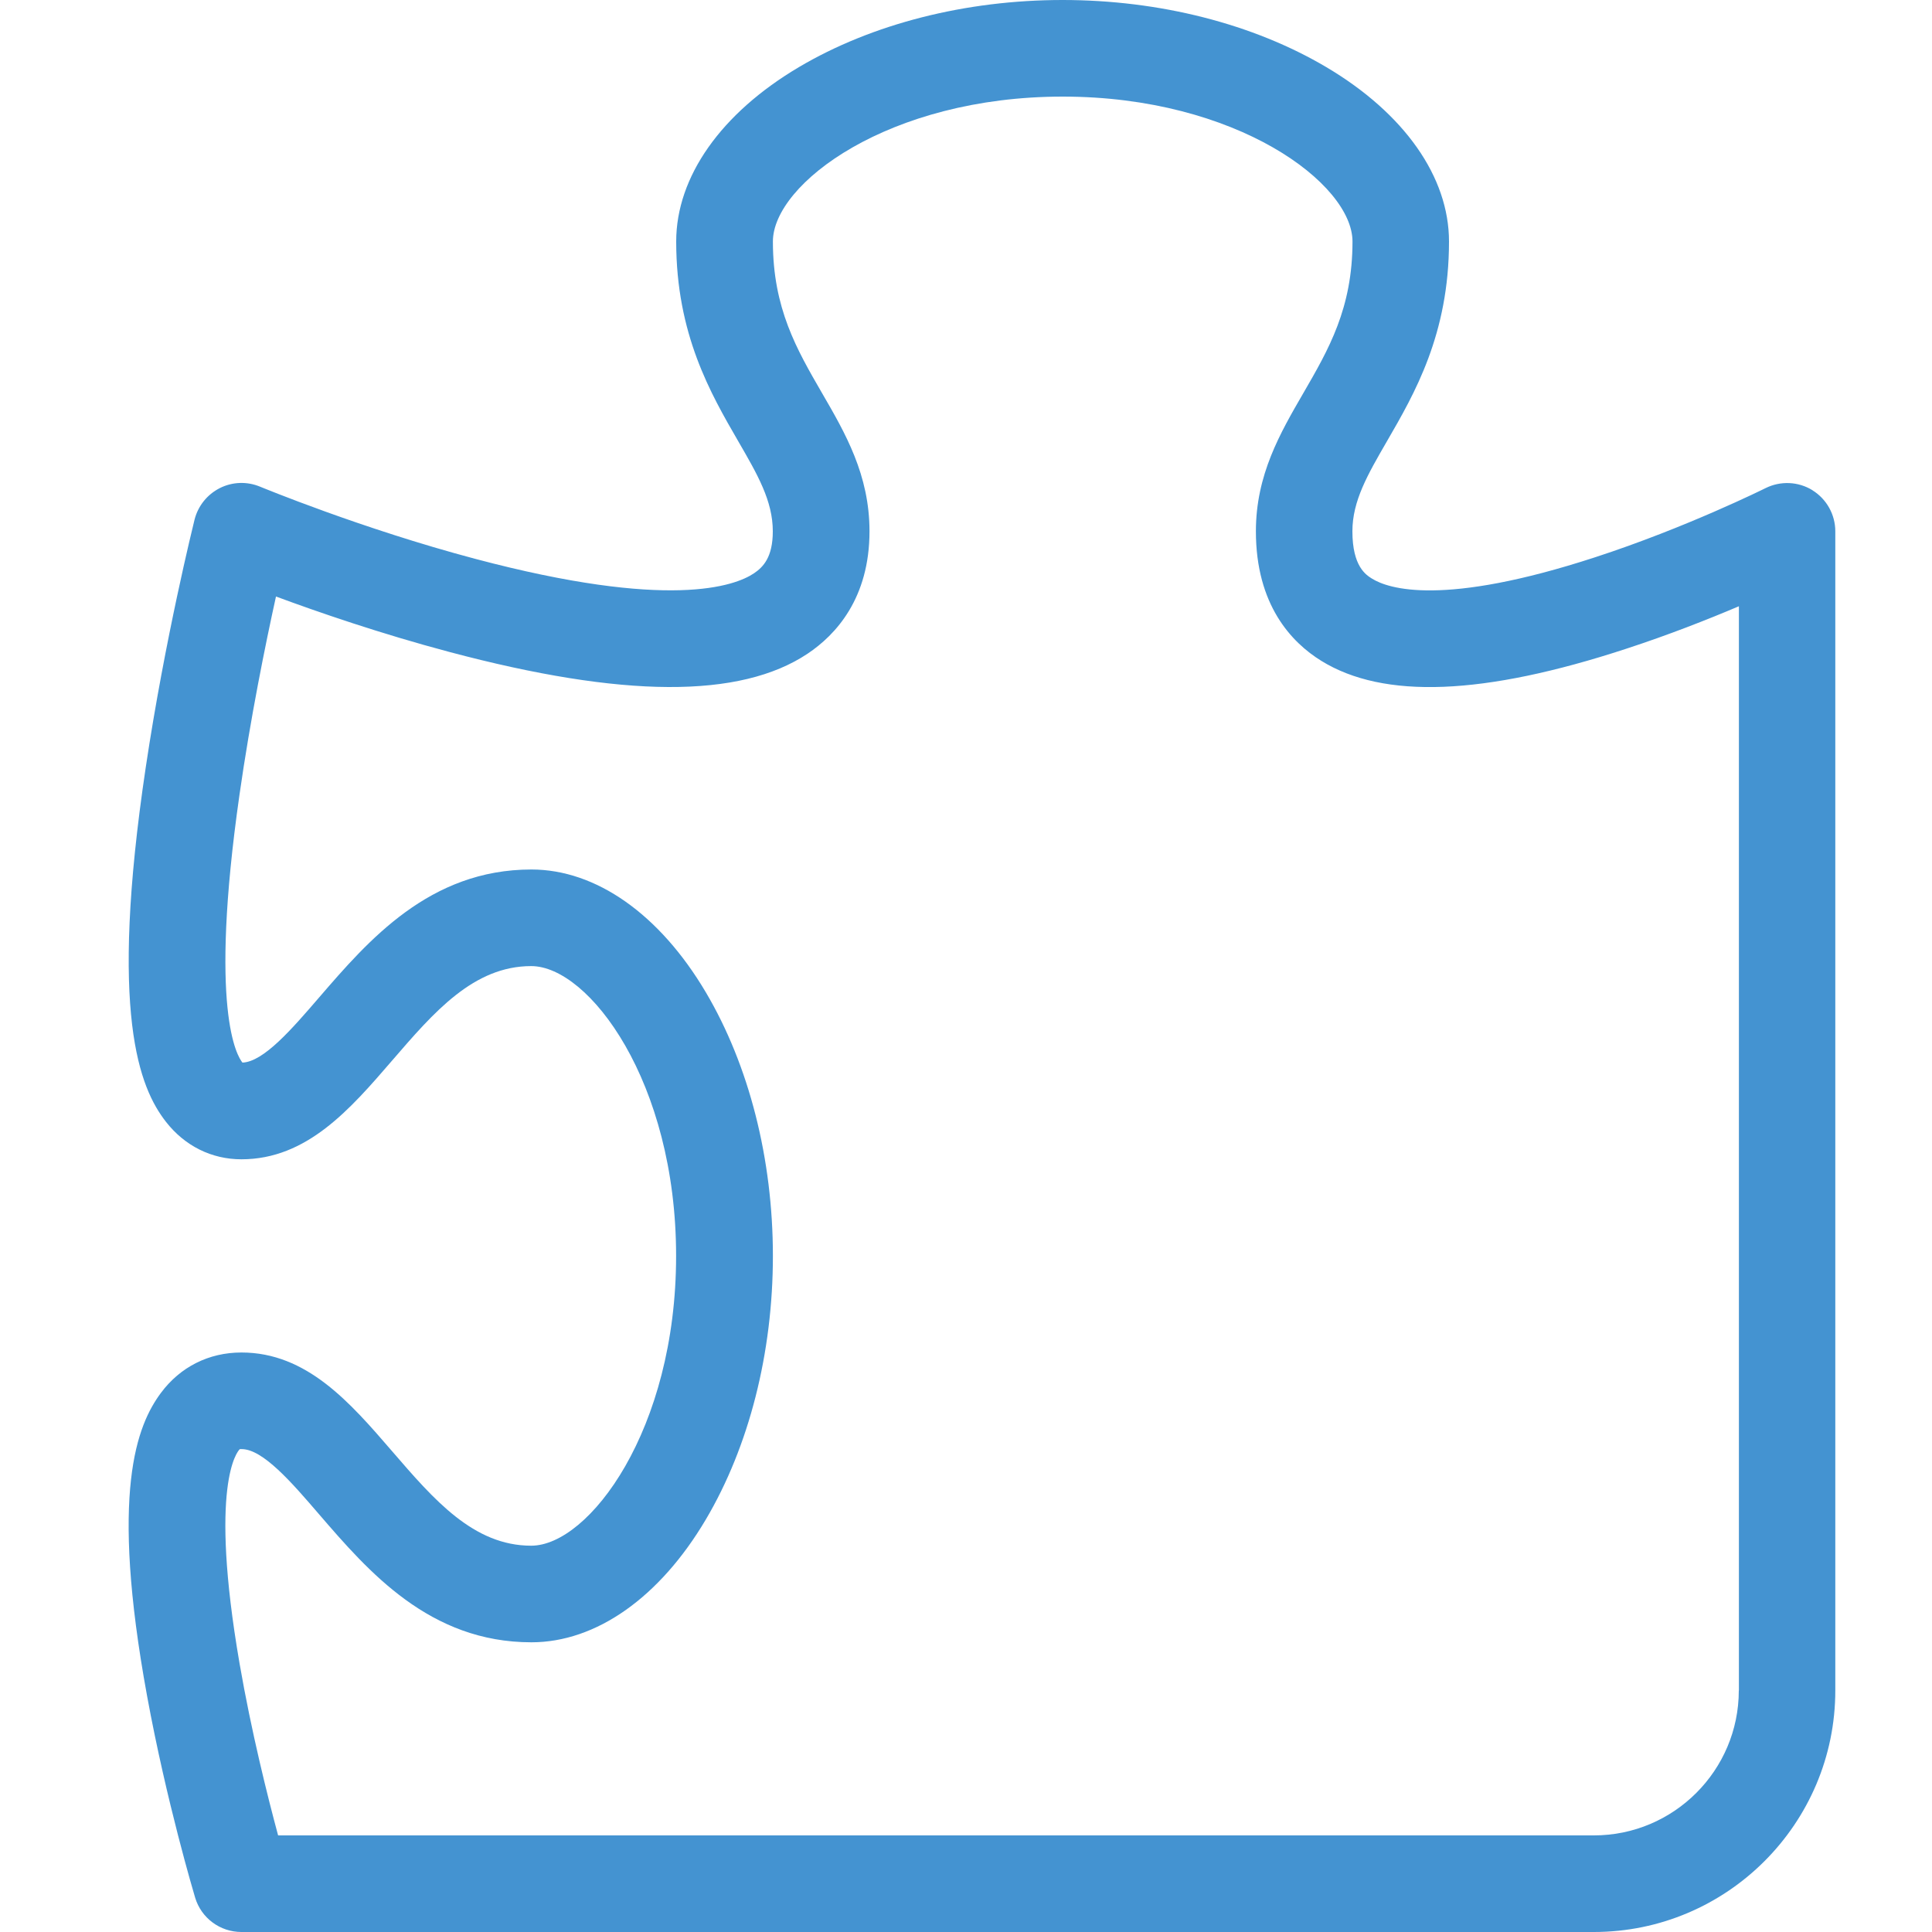 <?xml version="1.0" encoding="utf-8"?>
<!-- Generated by IcoMoon.io -->
<!DOCTYPE svg PUBLIC "-//W3C//DTD SVG 1.1//EN" "http://www.w3.org/Graphics/SVG/1.1/DTD/svg11.dtd">
<svg version="1.1" xmlns="http://www.w3.org/2000/svg" xmlns:xlink="http://www.w3.org/1999/xlink" width="20" height="20" viewBox="0 0 20 20">
<path fill="#4493d1" d="M18.763 5.075c-0.147-0.091-0.331-0.099-0.486-0.022-0.008 0.004-0.822 0.409-1.765 0.716-1.576 0.514-2.14 0.326-2.309 0.221-0.061-0.038-0.203-0.125-0.203-0.49 0-0.315 0.158-0.587 0.357-0.931 0.286-0.494 0.643-1.109 0.643-2.069 0-0.669-0.463-1.327-1.27-1.805-0.757-0.448-1.726-0.695-2.73-0.695s-1.973 0.247-2.73 0.695c-0.807 0.478-1.27 1.136-1.27 1.805 0 0.96 0.357 1.575 0.643 2.069 0.199 0.344 0.357 0.616 0.357 0.931 0 0.268-0.099 0.37-0.195 0.435-0.199 0.133-0.878 0.383-2.886-0.15-1.18-0.313-2.216-0.743-2.227-0.747-0.134-0.056-0.287-0.051-0.417 0.015s-0.225 0.184-0.261 0.326c-0.012 0.050-0.306 1.232-0.505 2.563-0.383 2.56-0.064 3.321 0.209 3.671 0.195 0.25 0.473 0.388 0.781 0.388 0.679 0 1.127-0.52 1.56-1.022s0.843-0.978 1.44-0.978c0.597 0 1.5 1.197 1.5 3s-0.903 3-1.5 3c-0.597 0-1.006-0.475-1.44-0.978s-0.882-1.022-1.56-1.022c-0.337 0-0.633 0.149-0.833 0.418-0.247 0.333-0.532 1.020-0.143 3.14 0.2 1.090 0.485 2.045 0.497 2.085 0.063 0.211 0.258 0.356 0.479 0.356h14c1.378 0 2.5-1.122 2.5-2.5v-12c0-0.173-0.090-0.334-0.237-0.425zM18 17.5c0 0.827-0.673 1.5-1.5 1.5h-13.621c-0.107-0.396-0.277-1.073-0.399-1.779-0.32-1.856-0.022-2.197 0.002-2.219 0.003-0.001 0.009-0.001 0.019-0.001 0.22 0 0.517 0.343 0.803 0.676 0.509 0.59 1.142 1.324 2.197 1.324 0.669 0 1.327-0.463 1.805-1.27 0.448-0.757 0.695-1.726 0.695-2.73s-0.247-1.973-0.695-2.73c-0.478-0.807-1.136-1.27-1.805-1.27-1.055 0-1.688 0.734-2.197 1.324-0.282 0.327-0.574 0.666-0.794 0.675-0.054-0.065-0.35-0.538-0.031-2.772 0.113-0.792 0.269-1.559 0.378-2.053 0.434 0.161 1.084 0.385 1.795 0.574 1.796 0.478 3.009 0.484 3.708 0.018 0.292-0.195 0.641-0.573 0.641-1.267 0-0.584-0.25-1.015-0.492-1.432-0.261-0.451-0.508-0.876-0.508-1.568 0-0.597 1.197-1.5 3-1.5s3 0.903 3 1.5c0 0.691-0.247 1.117-0.508 1.568-0.242 0.417-0.492 0.848-0.492 1.432 0 0.762 0.368 1.15 0.677 1.341 0.646 0.399 1.679 0.359 3.156-0.125 0.438-0.143 0.844-0.303 1.167-0.44v11.224z"></path>
</svg>
